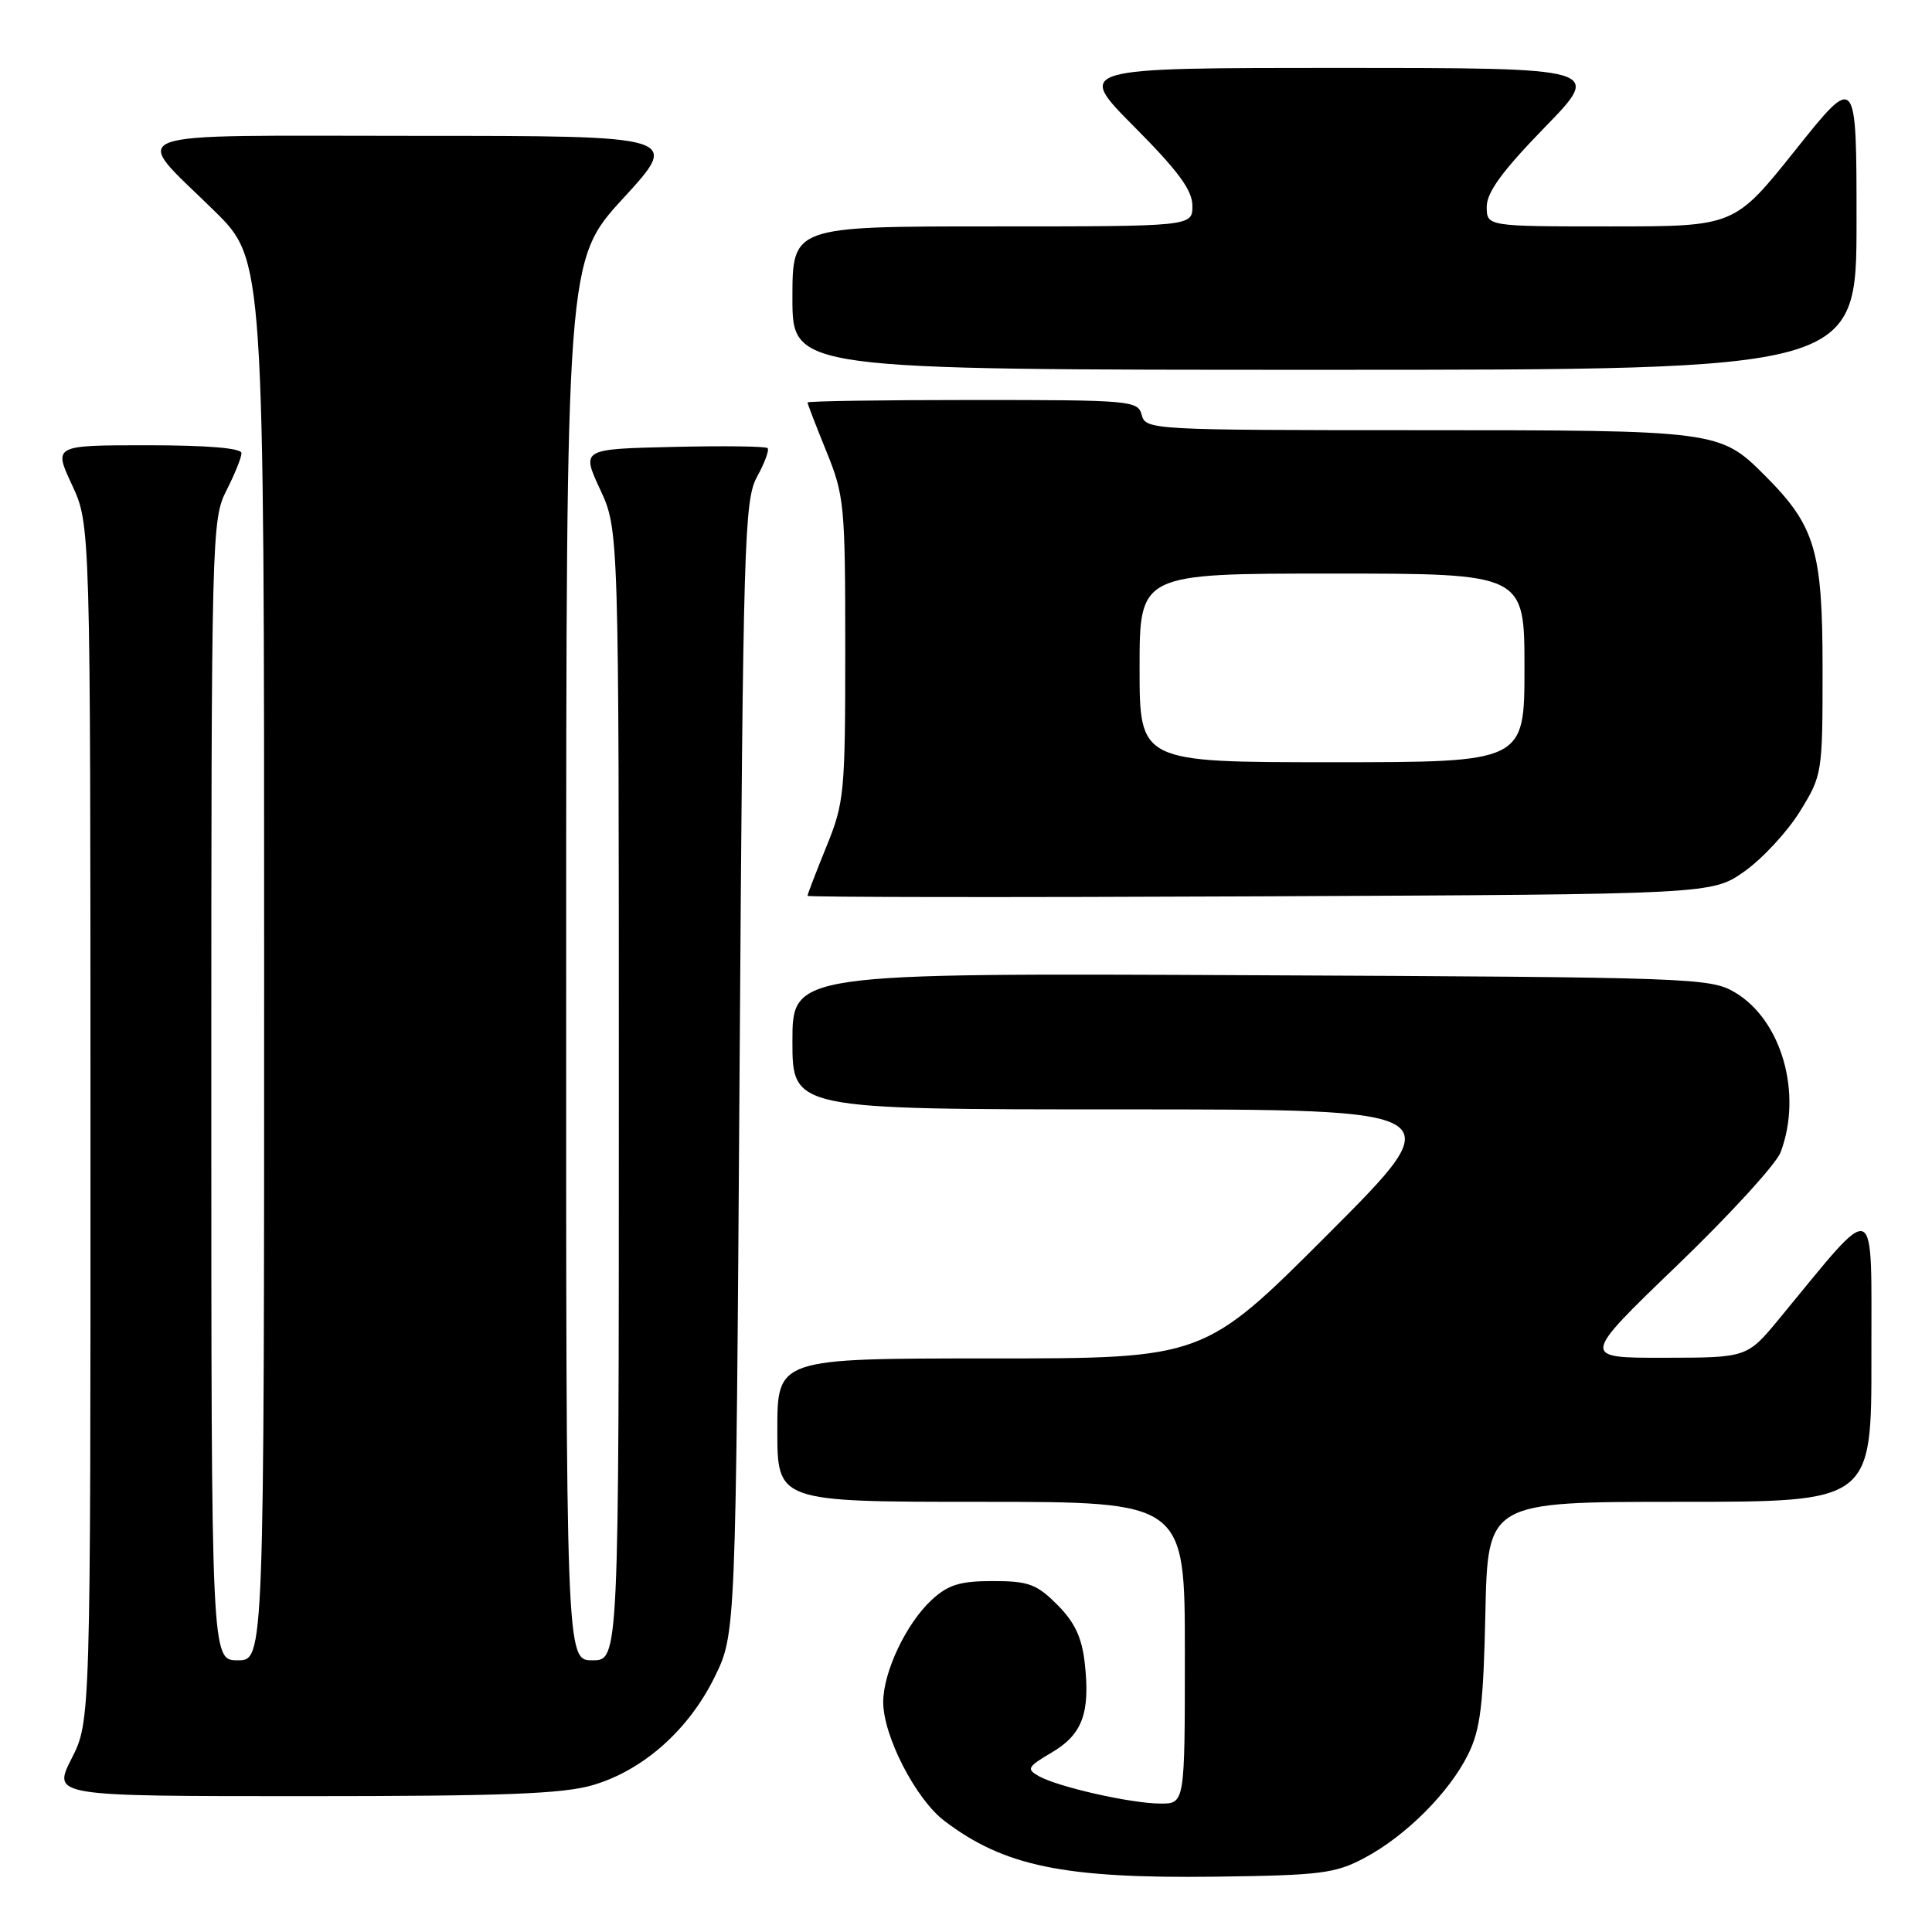<?xml version="1.0" encoding="UTF-8" standalone="no"?>
<!DOCTYPE svg PUBLIC "-//W3C//DTD SVG 1.1//EN" "http://www.w3.org/Graphics/SVG/1.1/DTD/svg11.dtd" >
<svg xmlns="http://www.w3.org/2000/svg" xmlns:xlink="http://www.w3.org/1999/xlink" version="1.1" viewBox="0 0 256 256">
 <g >
 <path fill="currentColor"
d=" M 180.79 246.19 C 186.26 243.29 192.02 237.54 194.53 232.47 C 196.16 229.18 196.56 225.97 196.82 213.75 C 197.14 199.00 197.14 199.00 222.57 199.00 C 248.00 199.00 248.00 199.00 247.97 179.75 C 247.94 158.28 248.98 158.71 235.79 174.70 C 231.50 179.90 231.50 179.90 220.50 179.91 C 209.50 179.93 209.50 179.93 222.19 167.71 C 229.17 161.00 235.36 154.23 235.94 152.68 C 238.87 144.91 236.08 135.16 229.89 131.50 C 226.62 129.57 224.44 129.49 165.75 129.22 C 105.00 128.94 105.00 128.94 105.00 137.97 C 105.00 147.00 105.00 147.00 148.74 147.00 C 192.48 147.00 192.48 147.00 176.00 163.50 C 159.52 180.00 159.52 180.00 131.26 180.00 C 103.00 180.00 103.00 180.00 103.00 189.50 C 103.00 199.00 103.00 199.00 130.00 199.00 C 157.00 199.00 157.00 199.00 157.00 219.00 C 157.00 239.00 157.00 239.00 153.75 238.98 C 149.86 238.97 140.23 236.79 137.65 235.35 C 135.98 234.41 136.14 234.11 139.37 232.21 C 143.44 229.81 144.48 226.96 143.73 220.32 C 143.35 216.96 142.39 214.93 140.09 212.63 C 137.36 209.90 136.28 209.50 131.56 209.50 C 127.19 209.50 125.64 209.98 123.45 212.00 C 120.10 215.09 117.05 221.50 117.03 225.50 C 117.01 229.98 121.33 238.39 125.14 241.28 C 133.06 247.29 140.97 248.92 161.00 248.67 C 174.99 248.49 176.92 248.25 180.79 246.19 Z  M 78.61 236.52 C 85.25 234.55 91.26 229.21 94.69 222.22 C 97.50 216.50 97.50 216.50 98.00 141.50 C 98.47 71.35 98.62 66.28 100.32 63.16 C 101.33 61.32 101.95 59.62 101.71 59.38 C 101.47 59.13 95.82 59.06 89.15 59.22 C 77.04 59.50 77.04 59.50 79.52 64.85 C 82.00 70.20 82.00 70.20 82.00 145.10 C 82.00 220.00 82.00 220.00 78.50 220.00 C 75.00 220.00 75.00 220.00 75.02 127.25 C 75.03 34.50 75.03 34.50 82.60 26.25 C 90.17 18.00 90.17 18.00 55.05 18.00 C 14.72 18.00 17.31 17.03 28.43 27.97 C 35.00 34.44 35.00 34.44 35.00 127.22 C 35.00 220.00 35.00 220.00 31.50 220.00 C 28.00 220.00 28.00 220.00 28.00 144.46 C 28.00 70.89 28.05 68.82 30.00 65.00 C 31.10 62.84 32.00 60.61 32.00 60.04 C 32.00 59.38 27.50 59.00 19.55 59.00 C 7.09 59.00 7.09 59.00 9.54 64.25 C 11.98 69.50 11.98 69.50 11.99 148.78 C 12.00 228.07 12.00 228.07 9.48 233.03 C 6.97 238.00 6.97 238.00 40.30 238.00 C 66.80 238.00 74.66 237.70 78.61 236.52 Z  M 231.14 115.47 C 233.51 113.80 236.81 110.24 238.48 107.55 C 241.47 102.71 241.50 102.50 241.50 88.58 C 241.50 72.92 240.53 69.68 233.82 62.97 C 227.90 57.05 227.52 57.00 187.94 57.00 C 152.65 57.00 151.80 56.95 151.29 55.00 C 150.79 53.08 149.93 53.00 128.88 53.00 C 116.85 53.00 107.00 53.15 107.00 53.33 C 107.00 53.51 108.12 56.42 109.50 59.81 C 111.88 65.66 112.00 66.93 112.00 86.00 C 112.00 105.07 111.88 106.34 109.50 112.19 C 108.12 115.58 107.00 118.50 107.00 118.70 C 107.00 118.89 133.96 118.92 166.91 118.77 C 226.83 118.50 226.83 118.50 231.14 115.47 Z  M 246.00 29.37 C 246.00 9.74 246.00 9.74 237.91 19.87 C 229.82 30.00 229.82 30.00 213.41 30.00 C 197.00 30.00 197.00 30.00 197.00 27.39 C 197.00 25.48 199.08 22.64 204.67 16.89 C 212.35 9.00 212.35 9.00 177.45 9.00 C 142.55 9.00 142.55 9.00 150.27 16.77 C 156.12 22.65 158.00 25.21 158.00 27.27 C 158.00 30.00 158.00 30.00 131.50 30.00 C 105.00 30.00 105.00 30.00 105.00 39.50 C 105.00 49.00 105.00 49.00 175.50 49.00 C 246.00 49.00 246.00 49.00 246.00 29.37 Z  M 151.00 88.50 C 151.00 76.00 151.00 76.00 176.50 76.00 C 202.00 76.00 202.00 76.00 202.00 88.50 C 202.00 101.00 202.00 101.00 176.50 101.00 C 151.00 101.00 151.00 101.00 151.00 88.50 Z "/>
</g>
</svg>